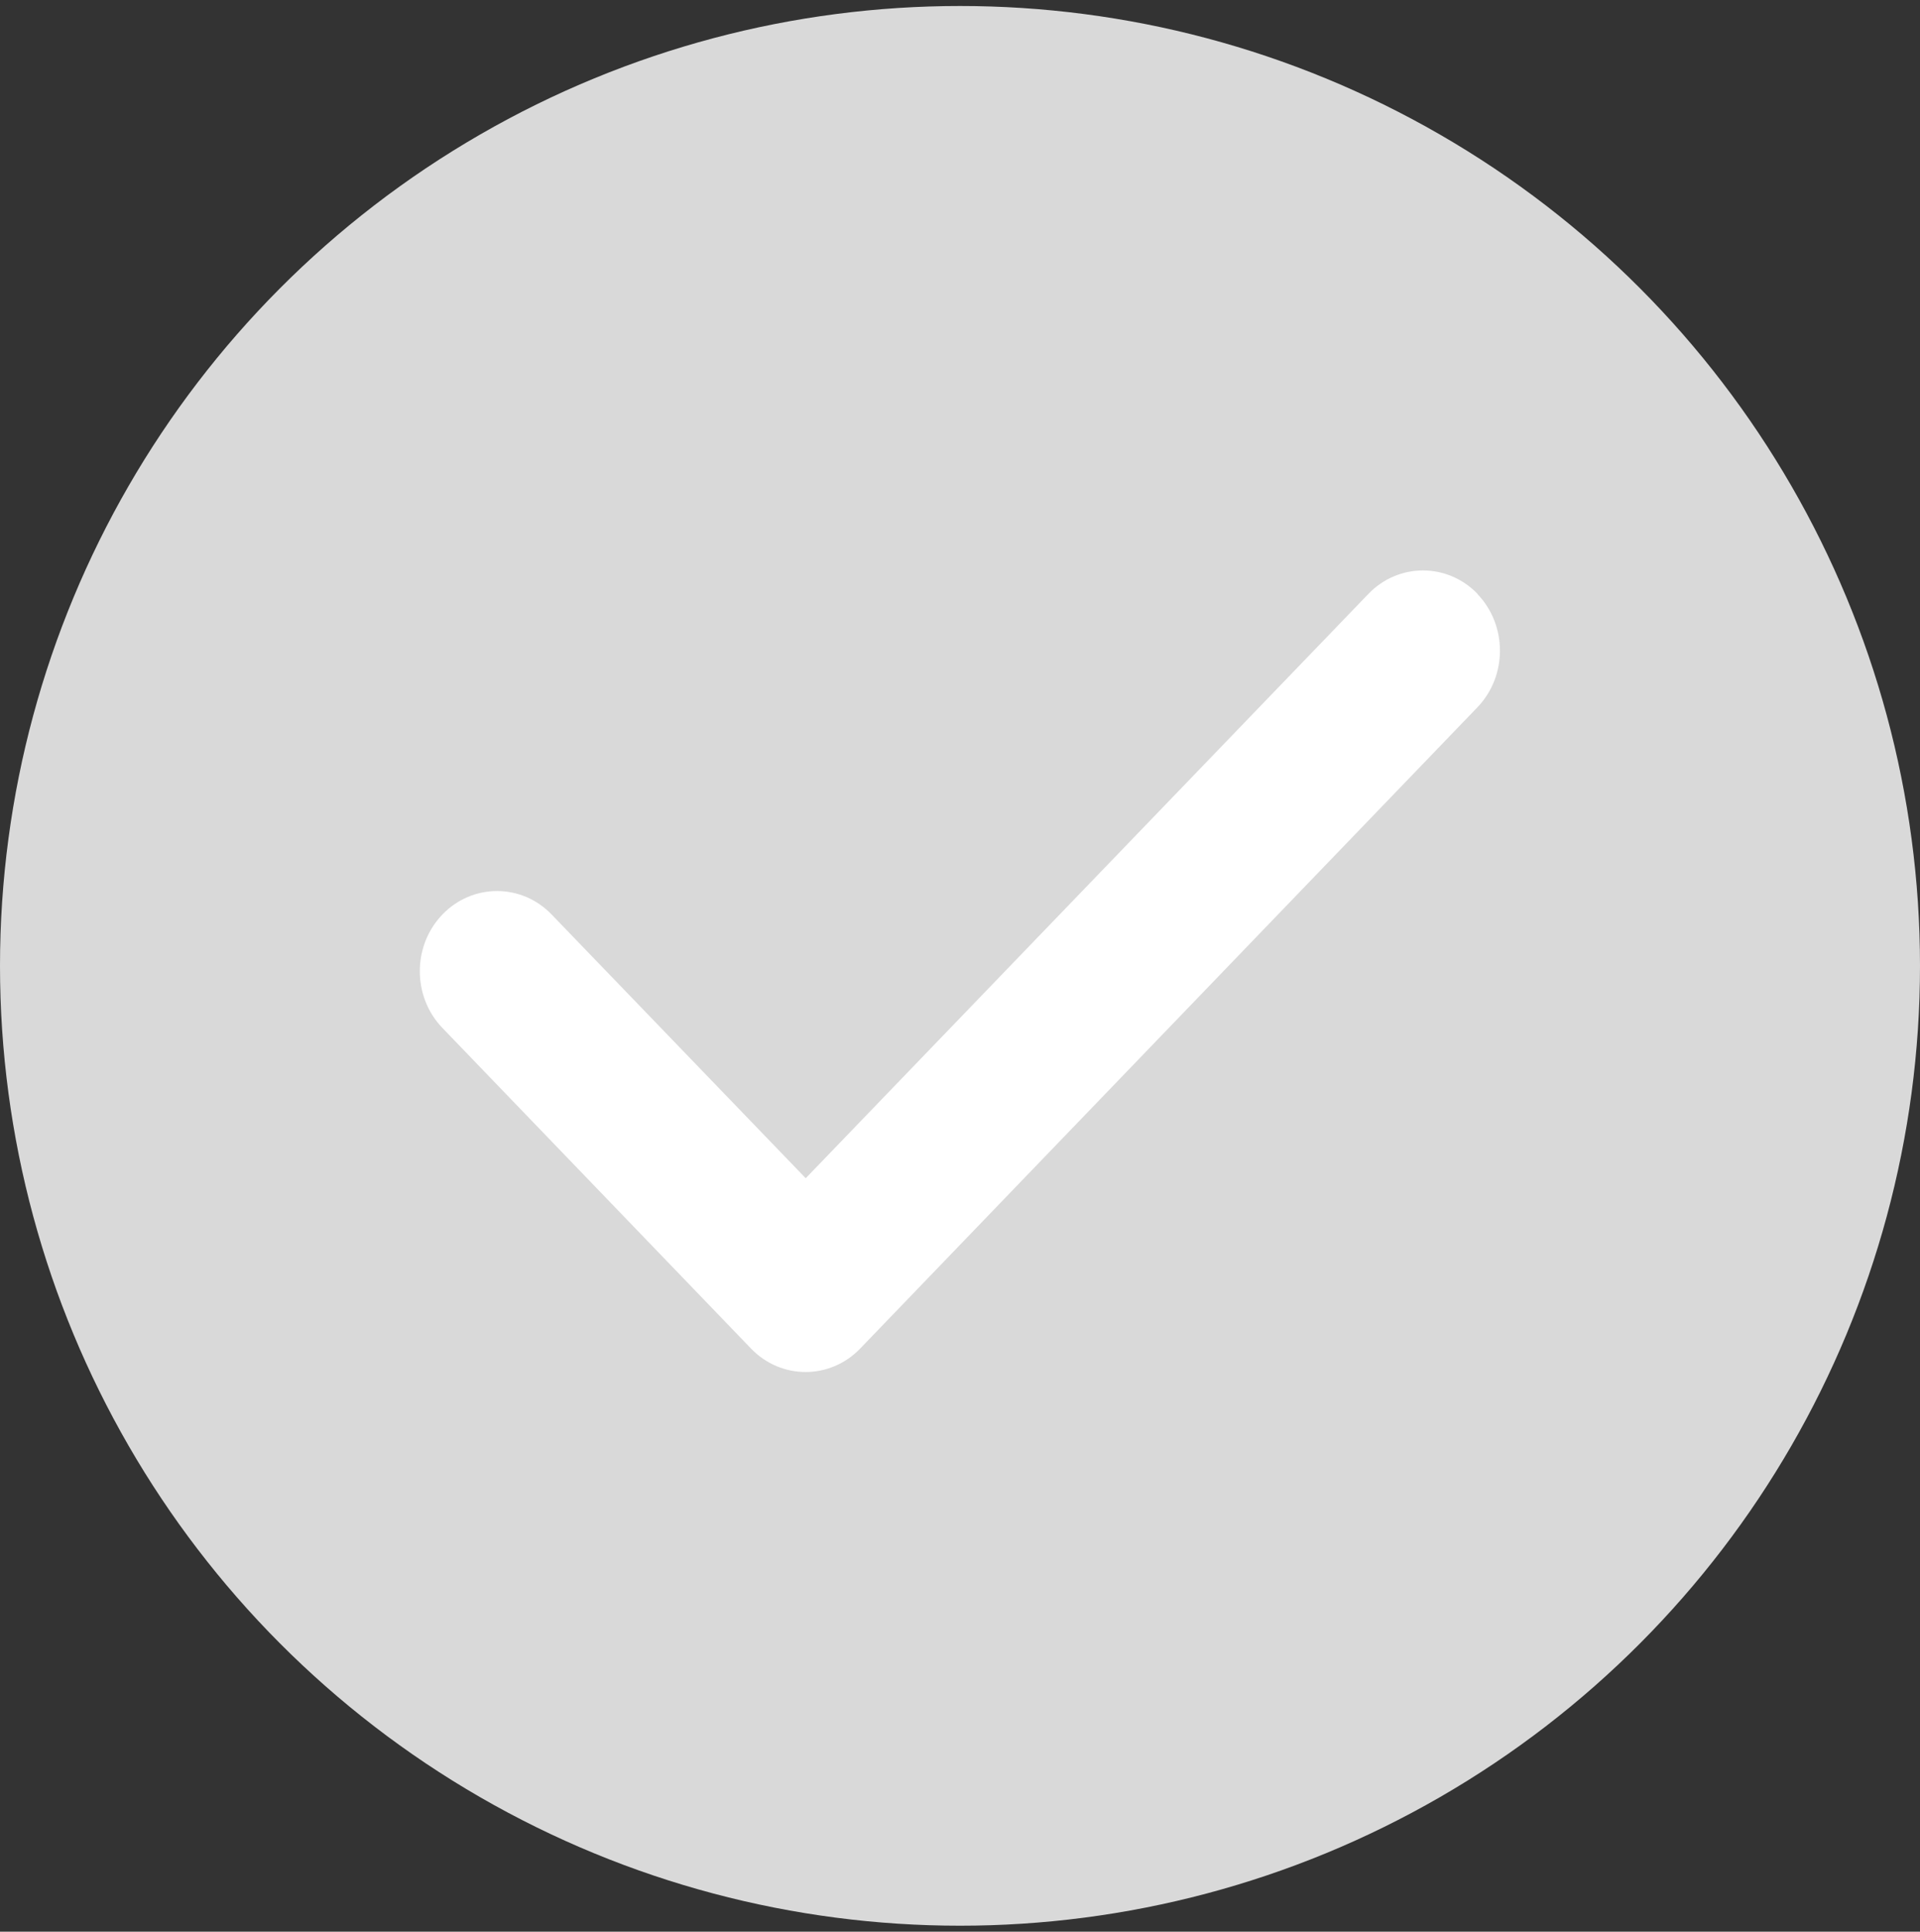 <svg width="160" height="161" viewBox="0 0 160 161" fill="none" xmlns="http://www.w3.org/2000/svg">
<rect x="0" y="0" width="160" height="161" fill="#333333" stroke="none"/>
<g clip-path="url(#clip0_202_582)">
<circle cx="80" cy="80.5" r="80" fill="#D9D9D9"/>
<g clip-path="url(#clip1_202_582)">
<path d="M123.112 49.501C125.623 52.111 125.623 56.348 123.112 58.957L71.683 112.395C69.172 115.004 65.094 115.004 62.583 112.395L36.868 85.676C34.357 83.067 34.357 78.829 36.868 76.22C39.379 73.611 43.458 73.611 45.969 76.22L67.143 98.2L114.031 49.501C116.542 46.892 120.62 46.892 123.132 49.501H123.112Z" fill="white"/>
</g>
</g>
<defs>
<clipPath id="clip0_202_582">
<rect width="160" height="160" fill="white" transform="translate(0 0.5)"/>
</clipPath>
<clipPath id="clip1_202_582">
<rect width="90" height="106.875" fill="white" transform="translate(35 27.5)"/>
</clipPath>
</defs>
</svg>
